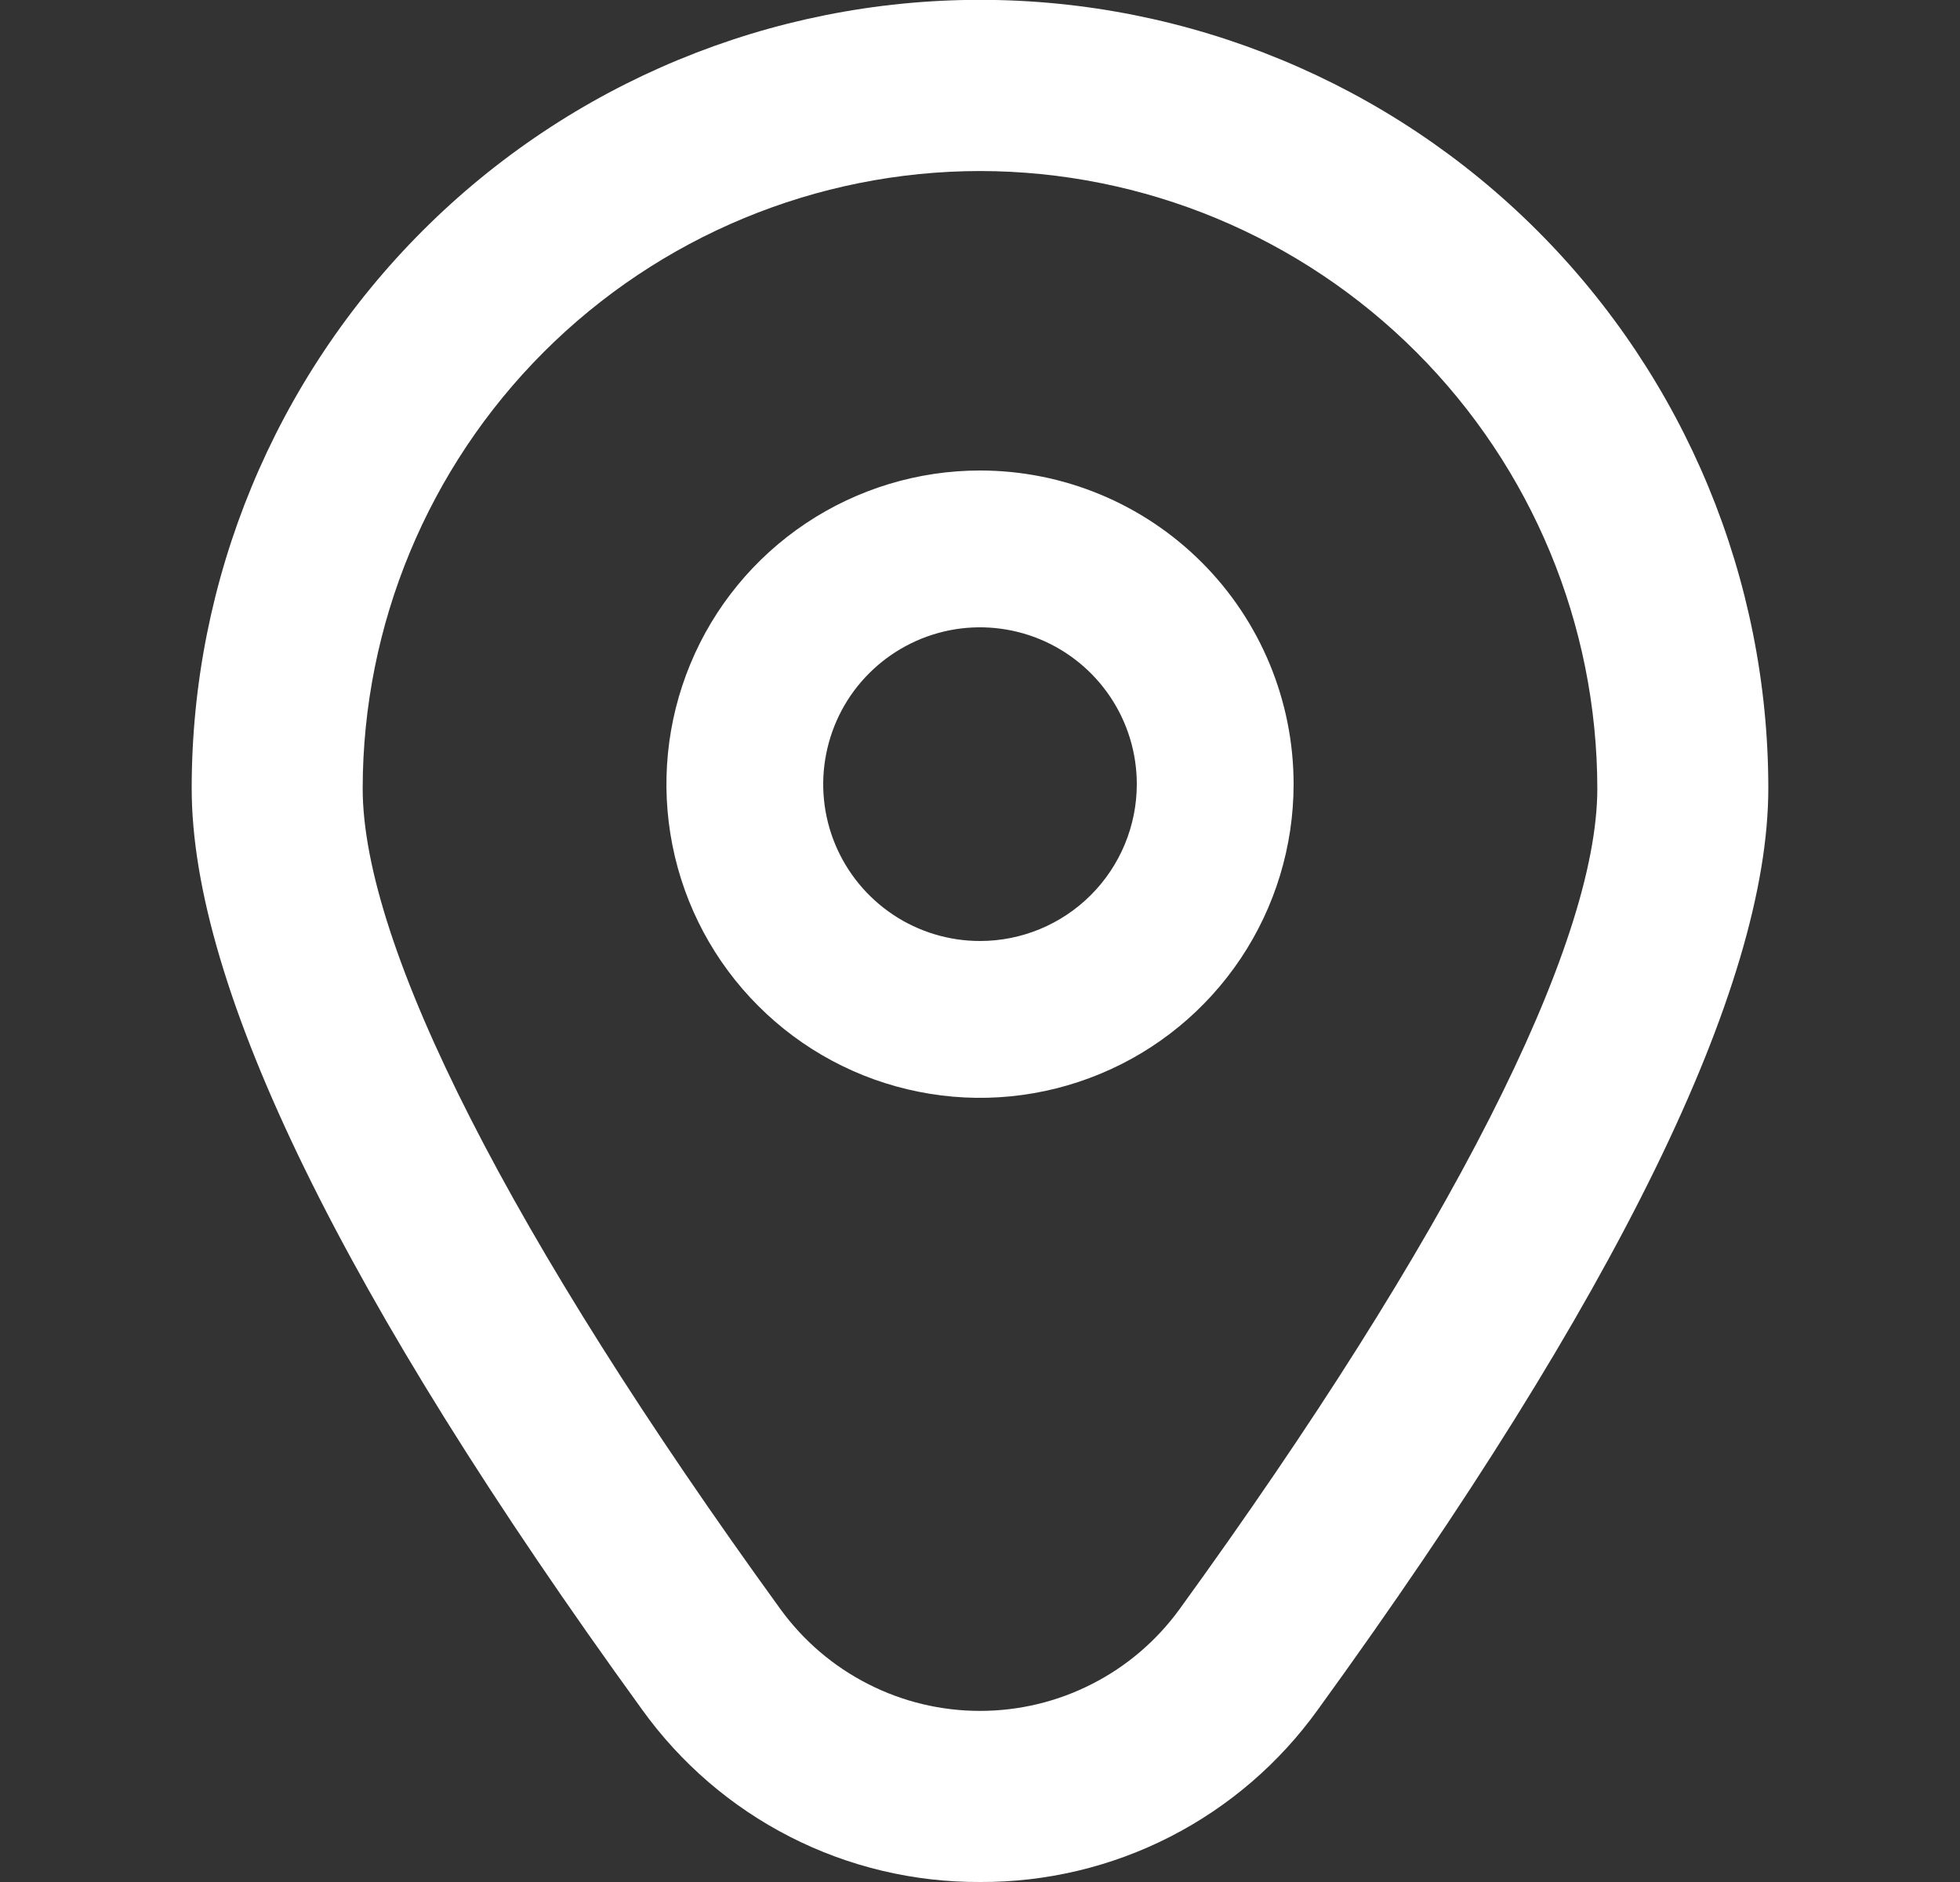 <svg width="25" height="24" viewBox="0 0 25 24" fill="none" xmlns="http://www.w3.org/2000/svg">
<rect x="0" y="0" width="25" height="24" fill="#333333" stroke="none"/>
<g clip-path="url(#clip0_324_1580)">
<path d="M12.5 6C11.709 6 10.936 6.235 10.278 6.674C9.62 7.114 9.107 7.738 8.805 8.469C8.502 9.2 8.423 10.004 8.577 10.78C8.731 11.556 9.112 12.269 9.672 12.828C10.231 13.388 10.944 13.769 11.72 13.923C12.496 14.078 13.3 13.998 14.031 13.695C14.762 13.393 15.386 12.88 15.826 12.222C16.265 11.565 16.5 10.791 16.5 10C16.5 8.939 16.079 7.922 15.329 7.172C14.578 6.421 13.561 6 12.5 6ZM12.5 12C12.105 12 11.718 11.883 11.389 11.663C11.06 11.443 10.804 11.131 10.652 10.765C10.501 10.4 10.461 9.998 10.539 9.61C10.616 9.222 10.806 8.865 11.086 8.586C11.366 8.306 11.722 8.116 12.11 8.038C12.498 7.961 12.9 8.001 13.265 8.152C13.631 8.304 13.943 8.56 14.163 8.889C14.383 9.218 14.5 9.604 14.5 10C14.5 10.53 14.289 11.039 13.914 11.414C13.539 11.789 13.031 12 12.5 12Z" fill="white"/>
<path d="M12.5 24C11.658 24.004 10.827 23.807 10.077 23.424C9.327 23.041 8.68 22.484 8.189 21.8C4.378 16.543 2.445 12.591 2.445 10.053C2.445 7.386 3.504 4.829 5.39 2.943C7.276 1.057 9.833 -0.002 12.5 -0.002C15.167 -0.002 17.724 1.057 19.61 2.943C21.496 4.829 22.555 7.386 22.555 10.053C22.555 12.591 20.622 16.543 16.811 21.8C16.32 22.484 15.673 23.041 14.923 23.424C14.173 23.807 13.342 24.004 12.5 24ZM12.5 2.181C10.412 2.183 8.411 3.014 6.935 4.49C5.459 5.966 4.628 7.967 4.626 10.055C4.626 12.065 6.519 15.782 9.955 20.521C10.247 20.923 10.629 21.25 11.072 21.475C11.514 21.701 12.003 21.818 12.5 21.818C12.996 21.818 13.486 21.701 13.928 21.475C14.371 21.25 14.753 20.923 15.045 20.521C18.481 15.782 20.374 12.065 20.374 10.055C20.372 7.967 19.541 5.966 18.065 4.49C16.589 3.014 14.588 2.183 12.5 2.181Z" fill="white"/>
</g>
<defs>
<clipPath id="clip0_324_1580">
<rect width="24" height="24" fill="white" transform="translate(0.5)"/>
</clipPath>
</defs>
</svg>
